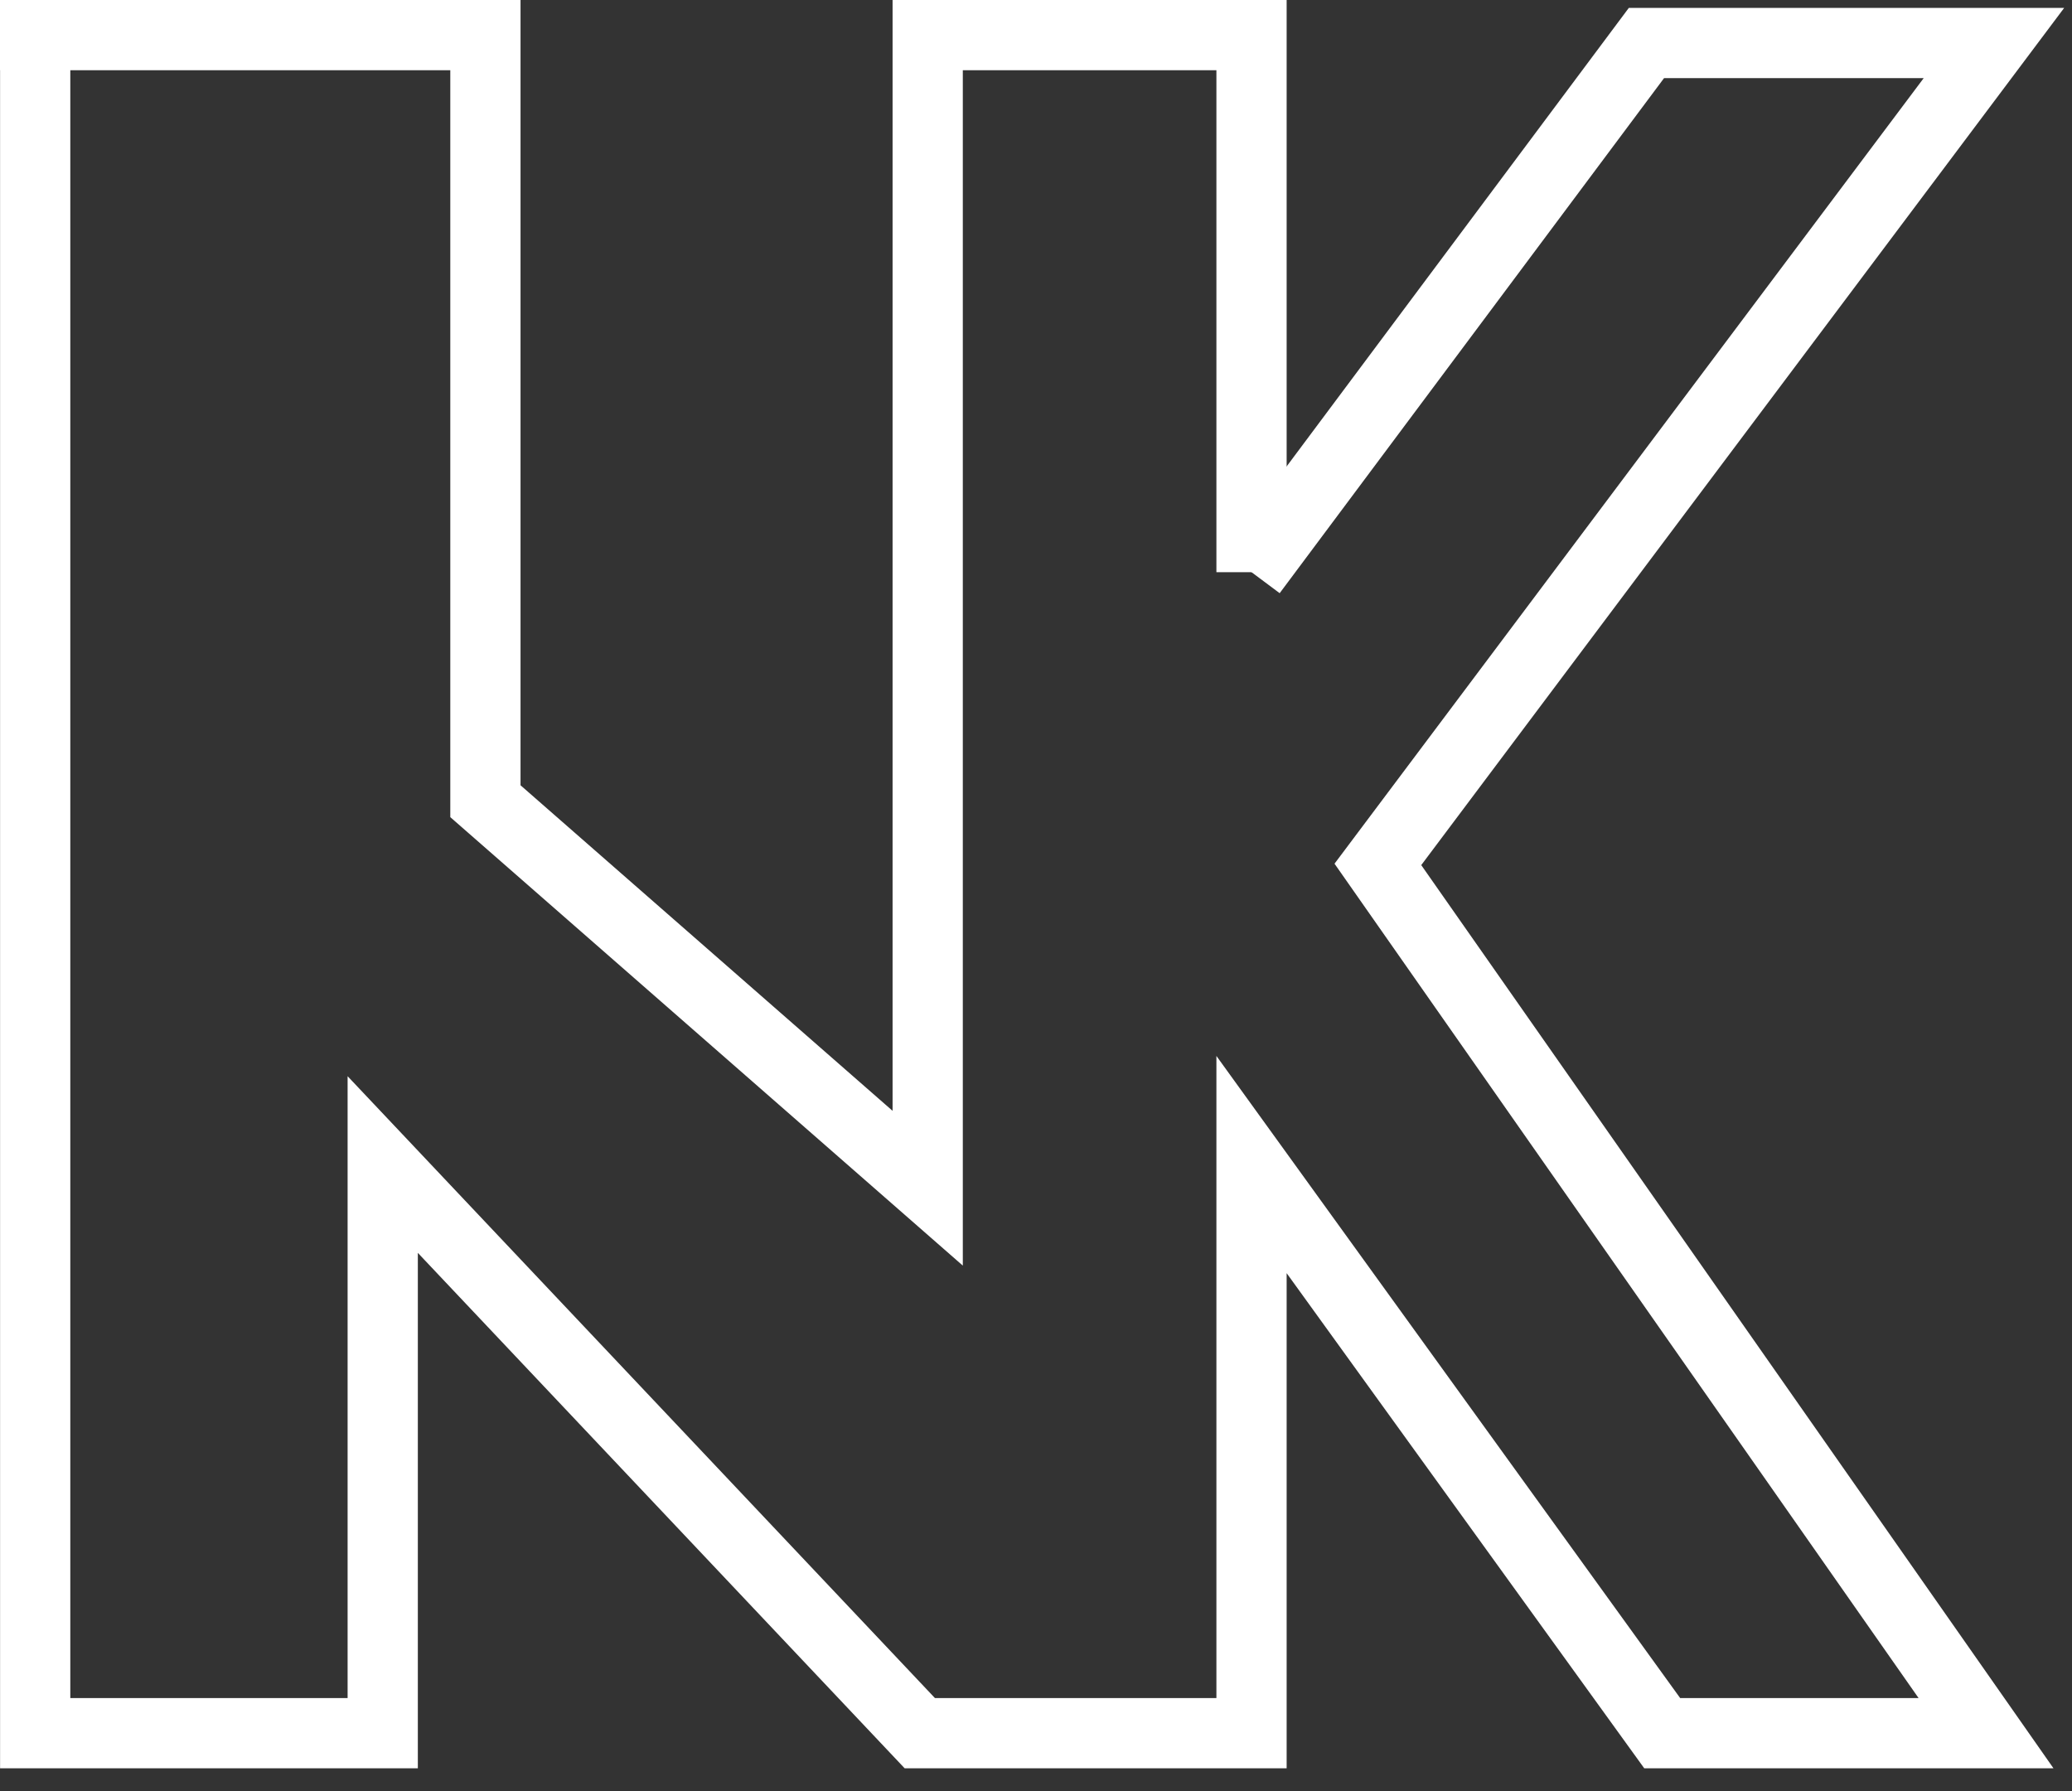 <svg width="59" height="51" viewBox="0 0 59 51" fill="none" xmlns="http://www.w3.org/2000/svg">
<rect x="0" y="0" width="59" height="51" fill="#333333" stroke="none"/>
<path d="M1.002 1.225V49.353H10.898V33.161L26.191 49.353H35.637V33.161L47.331 49.353H56.552L39.235 24.614L56.777 1.225H46.882L35.637 16.293" stroke="white" stroke-width="2"/>
<path d="M35.637 16.293V1H26.416V33.835L13.822 22.815V11.908V1H0" stroke="white" stroke-width="2"/>
</svg>
